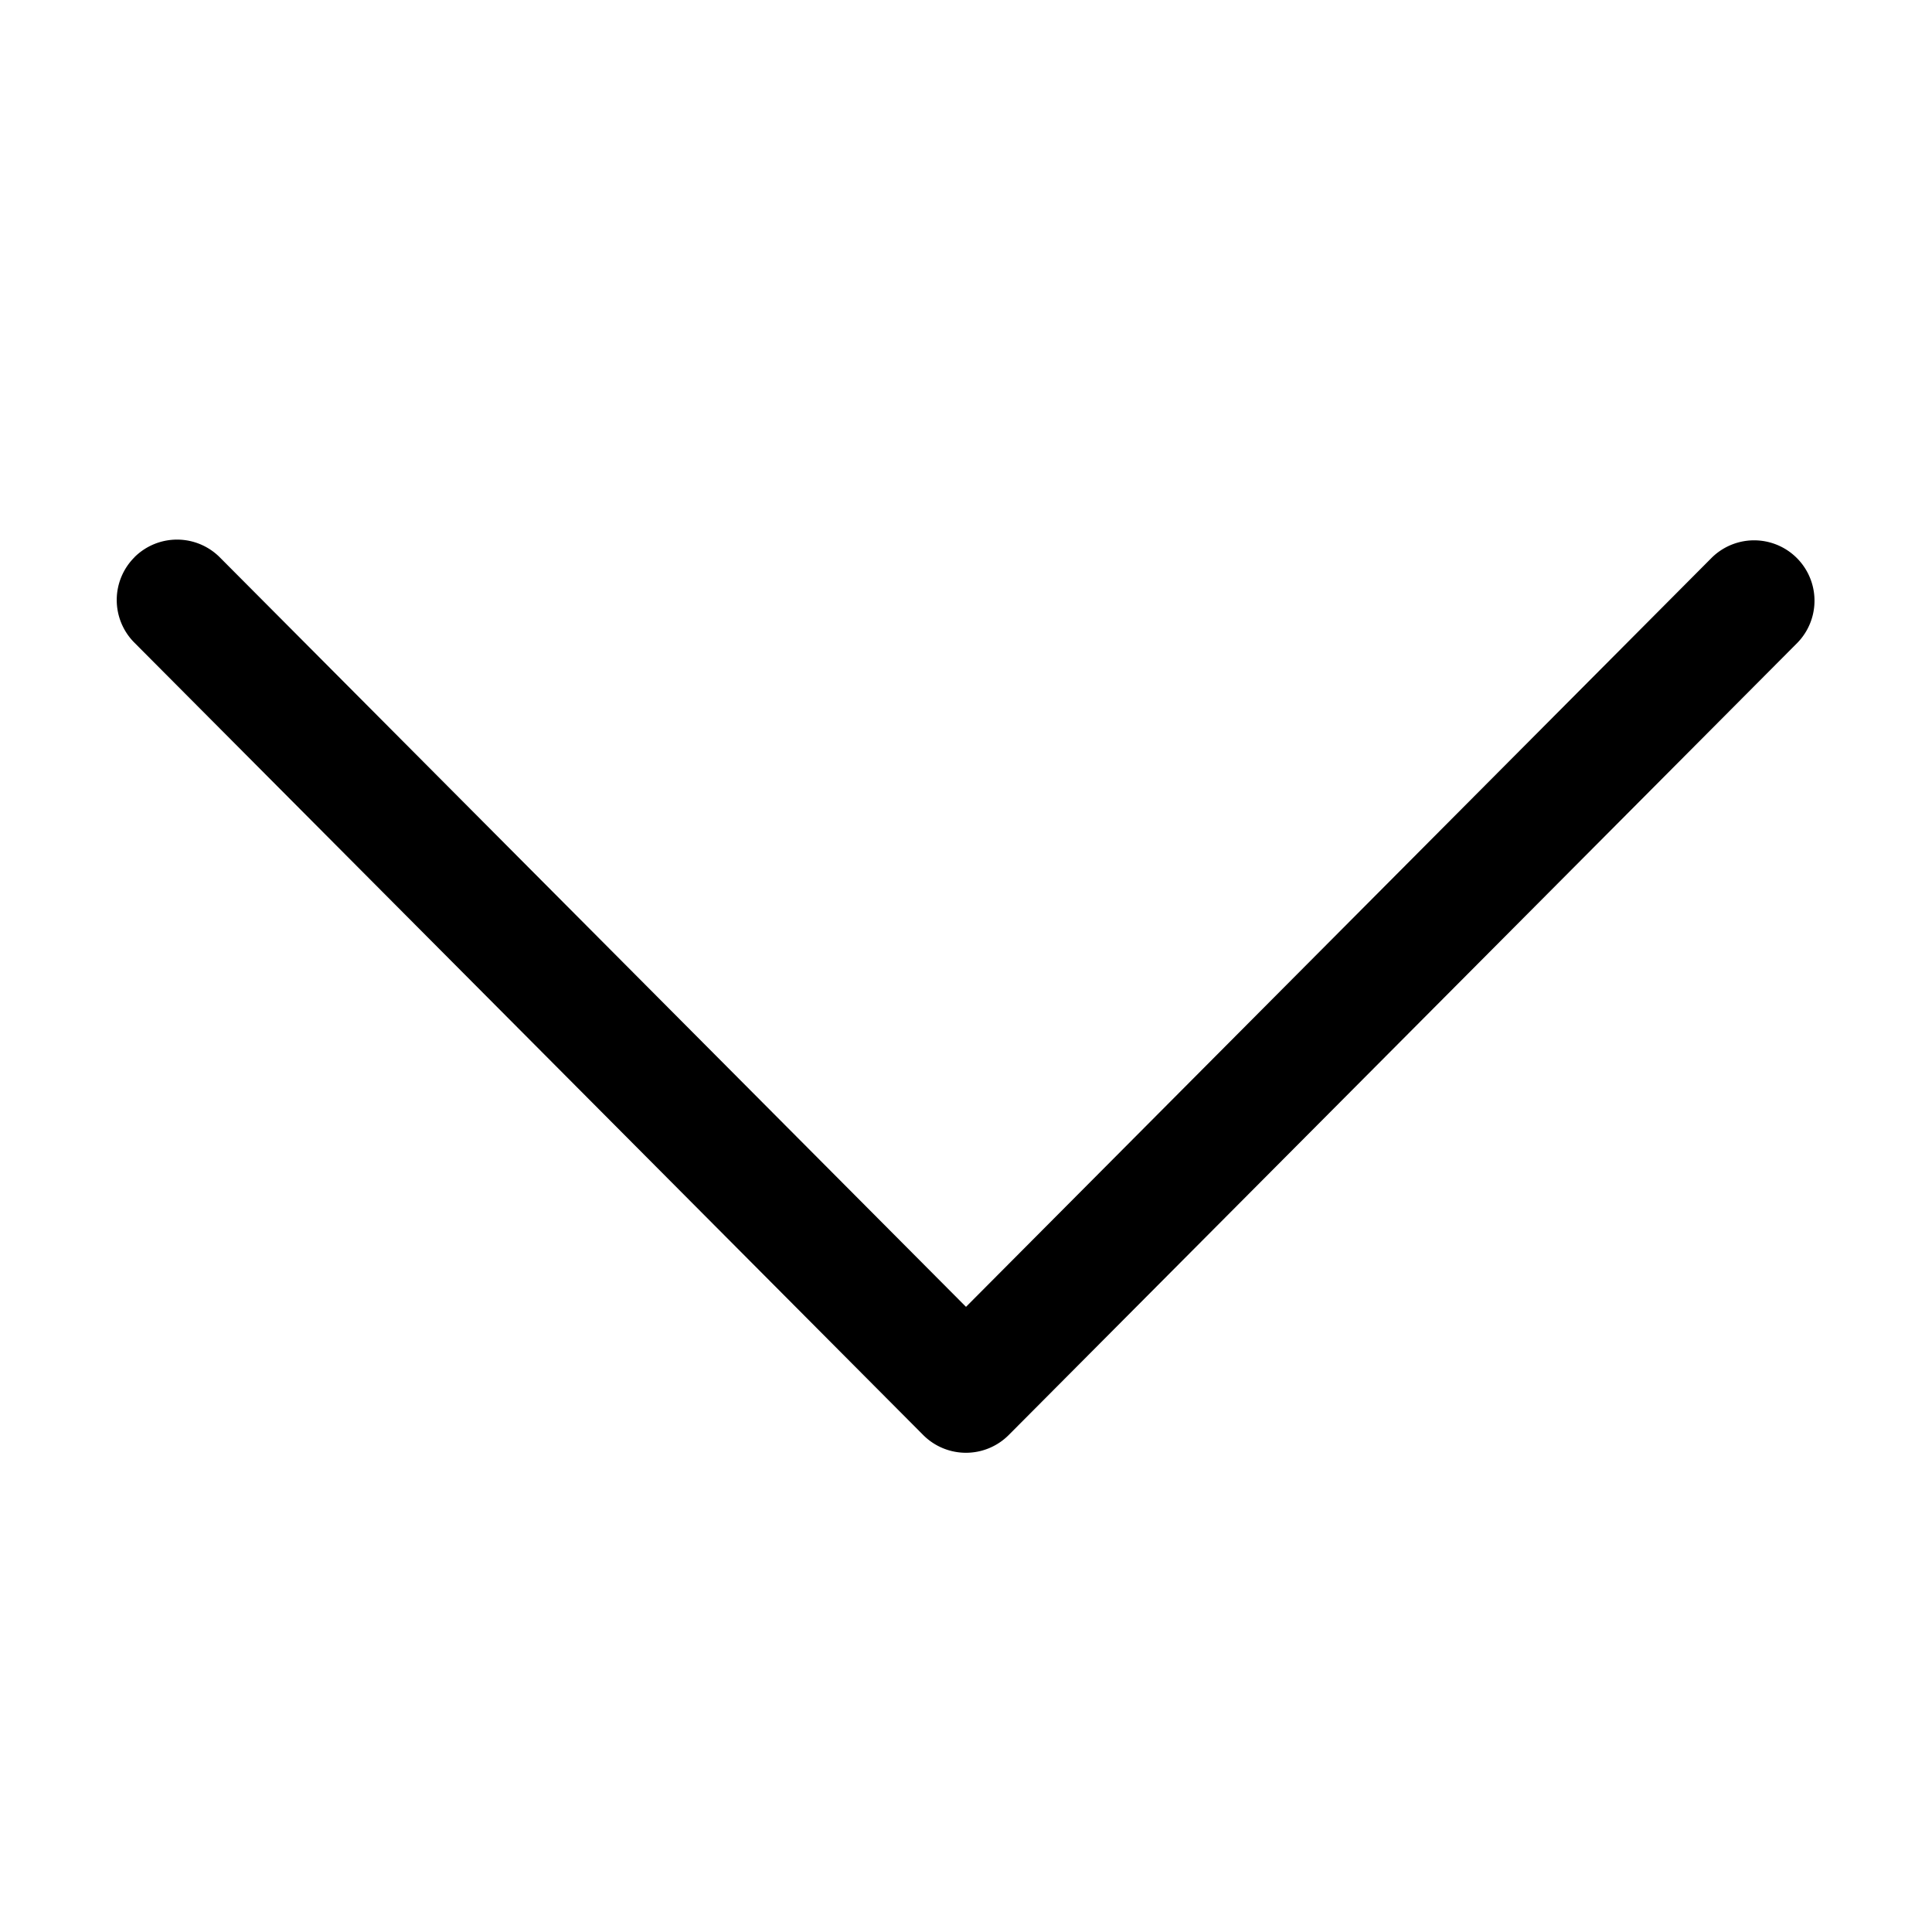 <svg xmlns="http://www.w3.org/2000/svg" width="24" height="24" fill="currentColor" viewBox="0 0 24 24">
  <path fill-rule="evenodd" d="M1.67 6.922a.75.75 0 0 1 1.061.002L12 16.234l9.268-9.31a.75.75 0 0 1 1.063 1.058l-9.8 9.844a.75.75 0 0 1-1.063 0l-9.8-9.844a.75.75 0 0 1 .003-1.06Z" clip-rule="evenodd"/>
</svg>
